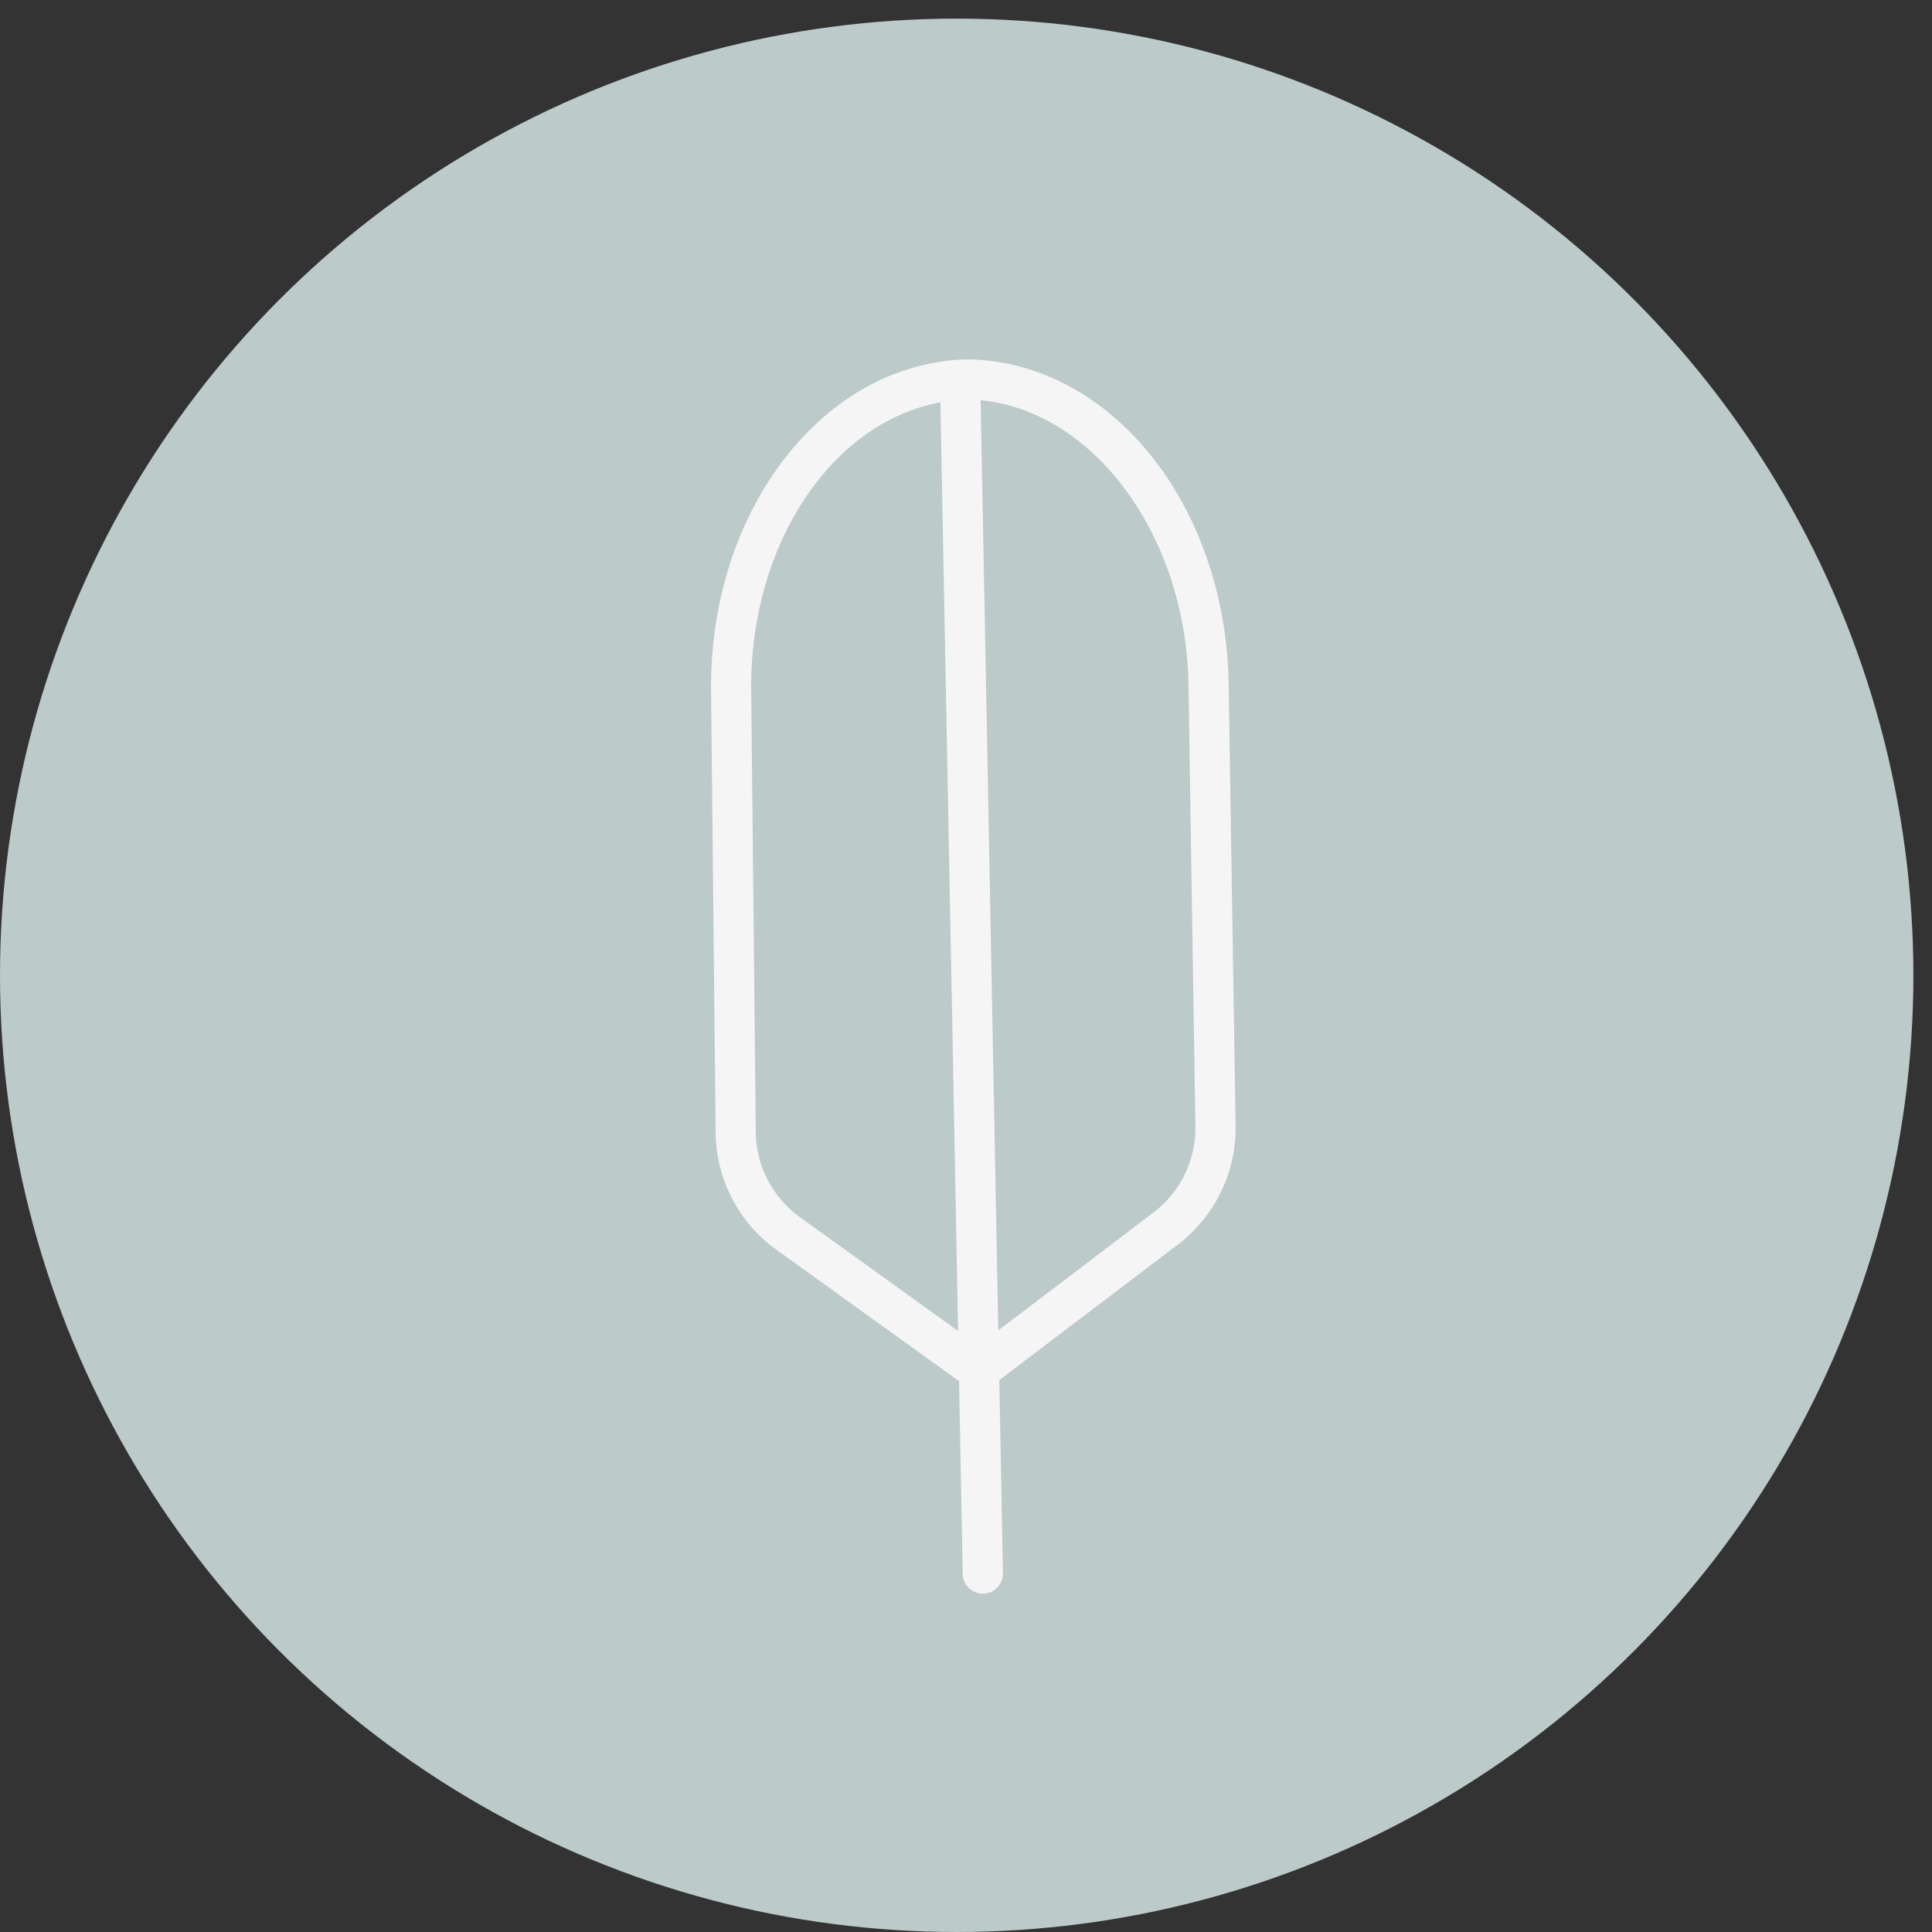 <svg width="93" height="93" viewBox="0 0 93 93" fill="none" xmlns="http://www.w3.org/2000/svg">
<rect x="0" y="0" width="93" height="93" fill="#333333" stroke="none"/>
<circle cx="46.052" cy="46.948" r="46.052" fill="#BCCACA"/>
<path d="M59.141 32.747C58.935 24.443 53.732 17.791 47.163 17.325C46.986 17.311 46.804 17.301 46.622 17.299C46.546 17.299 46.158 17.316 46.158 17.316C45.845 17.335 45.539 17.366 45.235 17.418C38.984 18.372 34.216 25.041 34.226 33.084L34.448 54.535C34.47 56.754 35.561 58.853 37.359 60.149L46.168 66.485L46.192 67.884L46.342 75.767C46.354 76.293 46.785 76.714 47.311 76.714H47.33C47.864 76.704 48.29 76.264 48.278 75.731L48.103 66.449V66.435L56.713 59.898C58.478 58.554 59.512 56.426 59.478 54.212L59.141 32.75V32.747ZM38.491 58.58C37.187 57.638 36.398 56.12 36.381 54.516L36.159 33.073C36.149 26.11 40.075 20.323 45.268 19.367L46.12 64.068L38.489 58.58H38.491ZM55.541 58.353L48.055 64.039L47.204 19.267C52.6 19.774 57.029 25.687 57.206 32.788L57.543 54.238C57.569 55.843 56.82 57.382 55.541 58.355V58.353Z" fill="#F5F5F5"/>
</svg>

